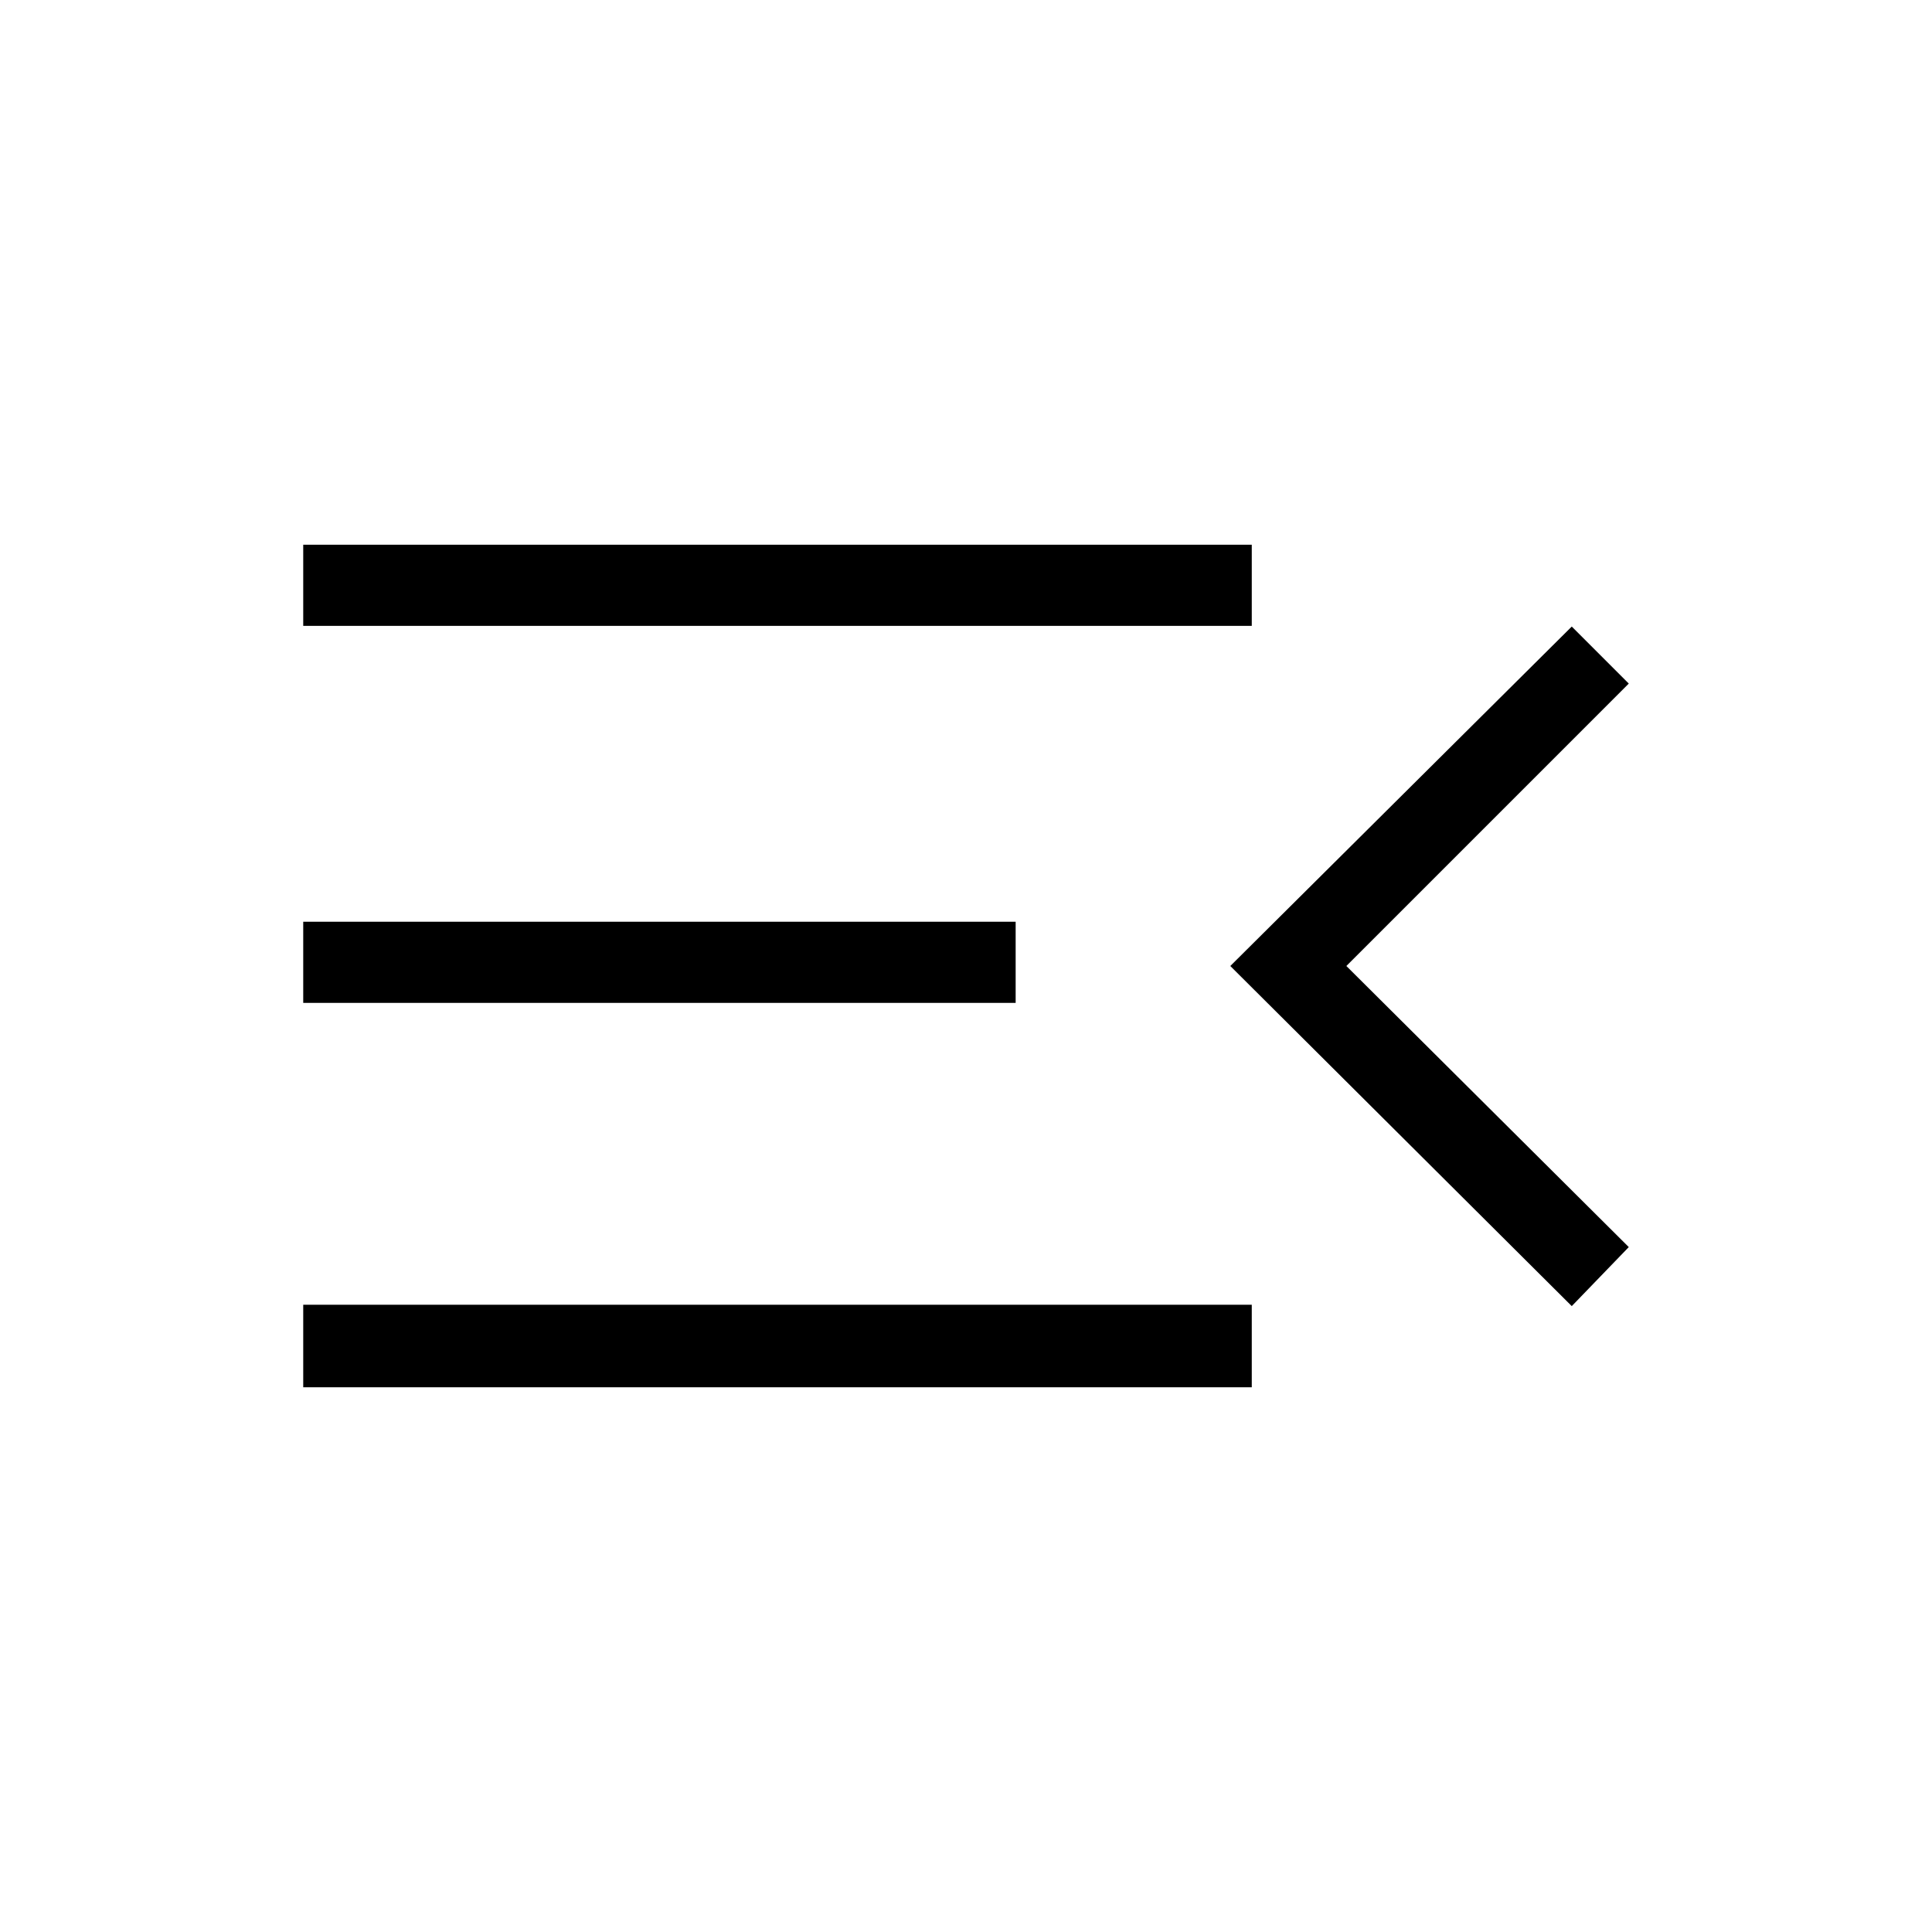 <svg xmlns="http://www.w3.org/2000/svg" height="40" viewBox="0 -960 960 960" width="40"><path d="M150.67-270.67v-41H622v41H150.67ZM781-311 611.33-480 781-648.67l28.33 28.34L669-480l140.33 139.67L781-311ZM150.67-461.67V-502h354v40.33h-354Zm0-187.33v-40.33H622V-649H150.67Z"/></svg>